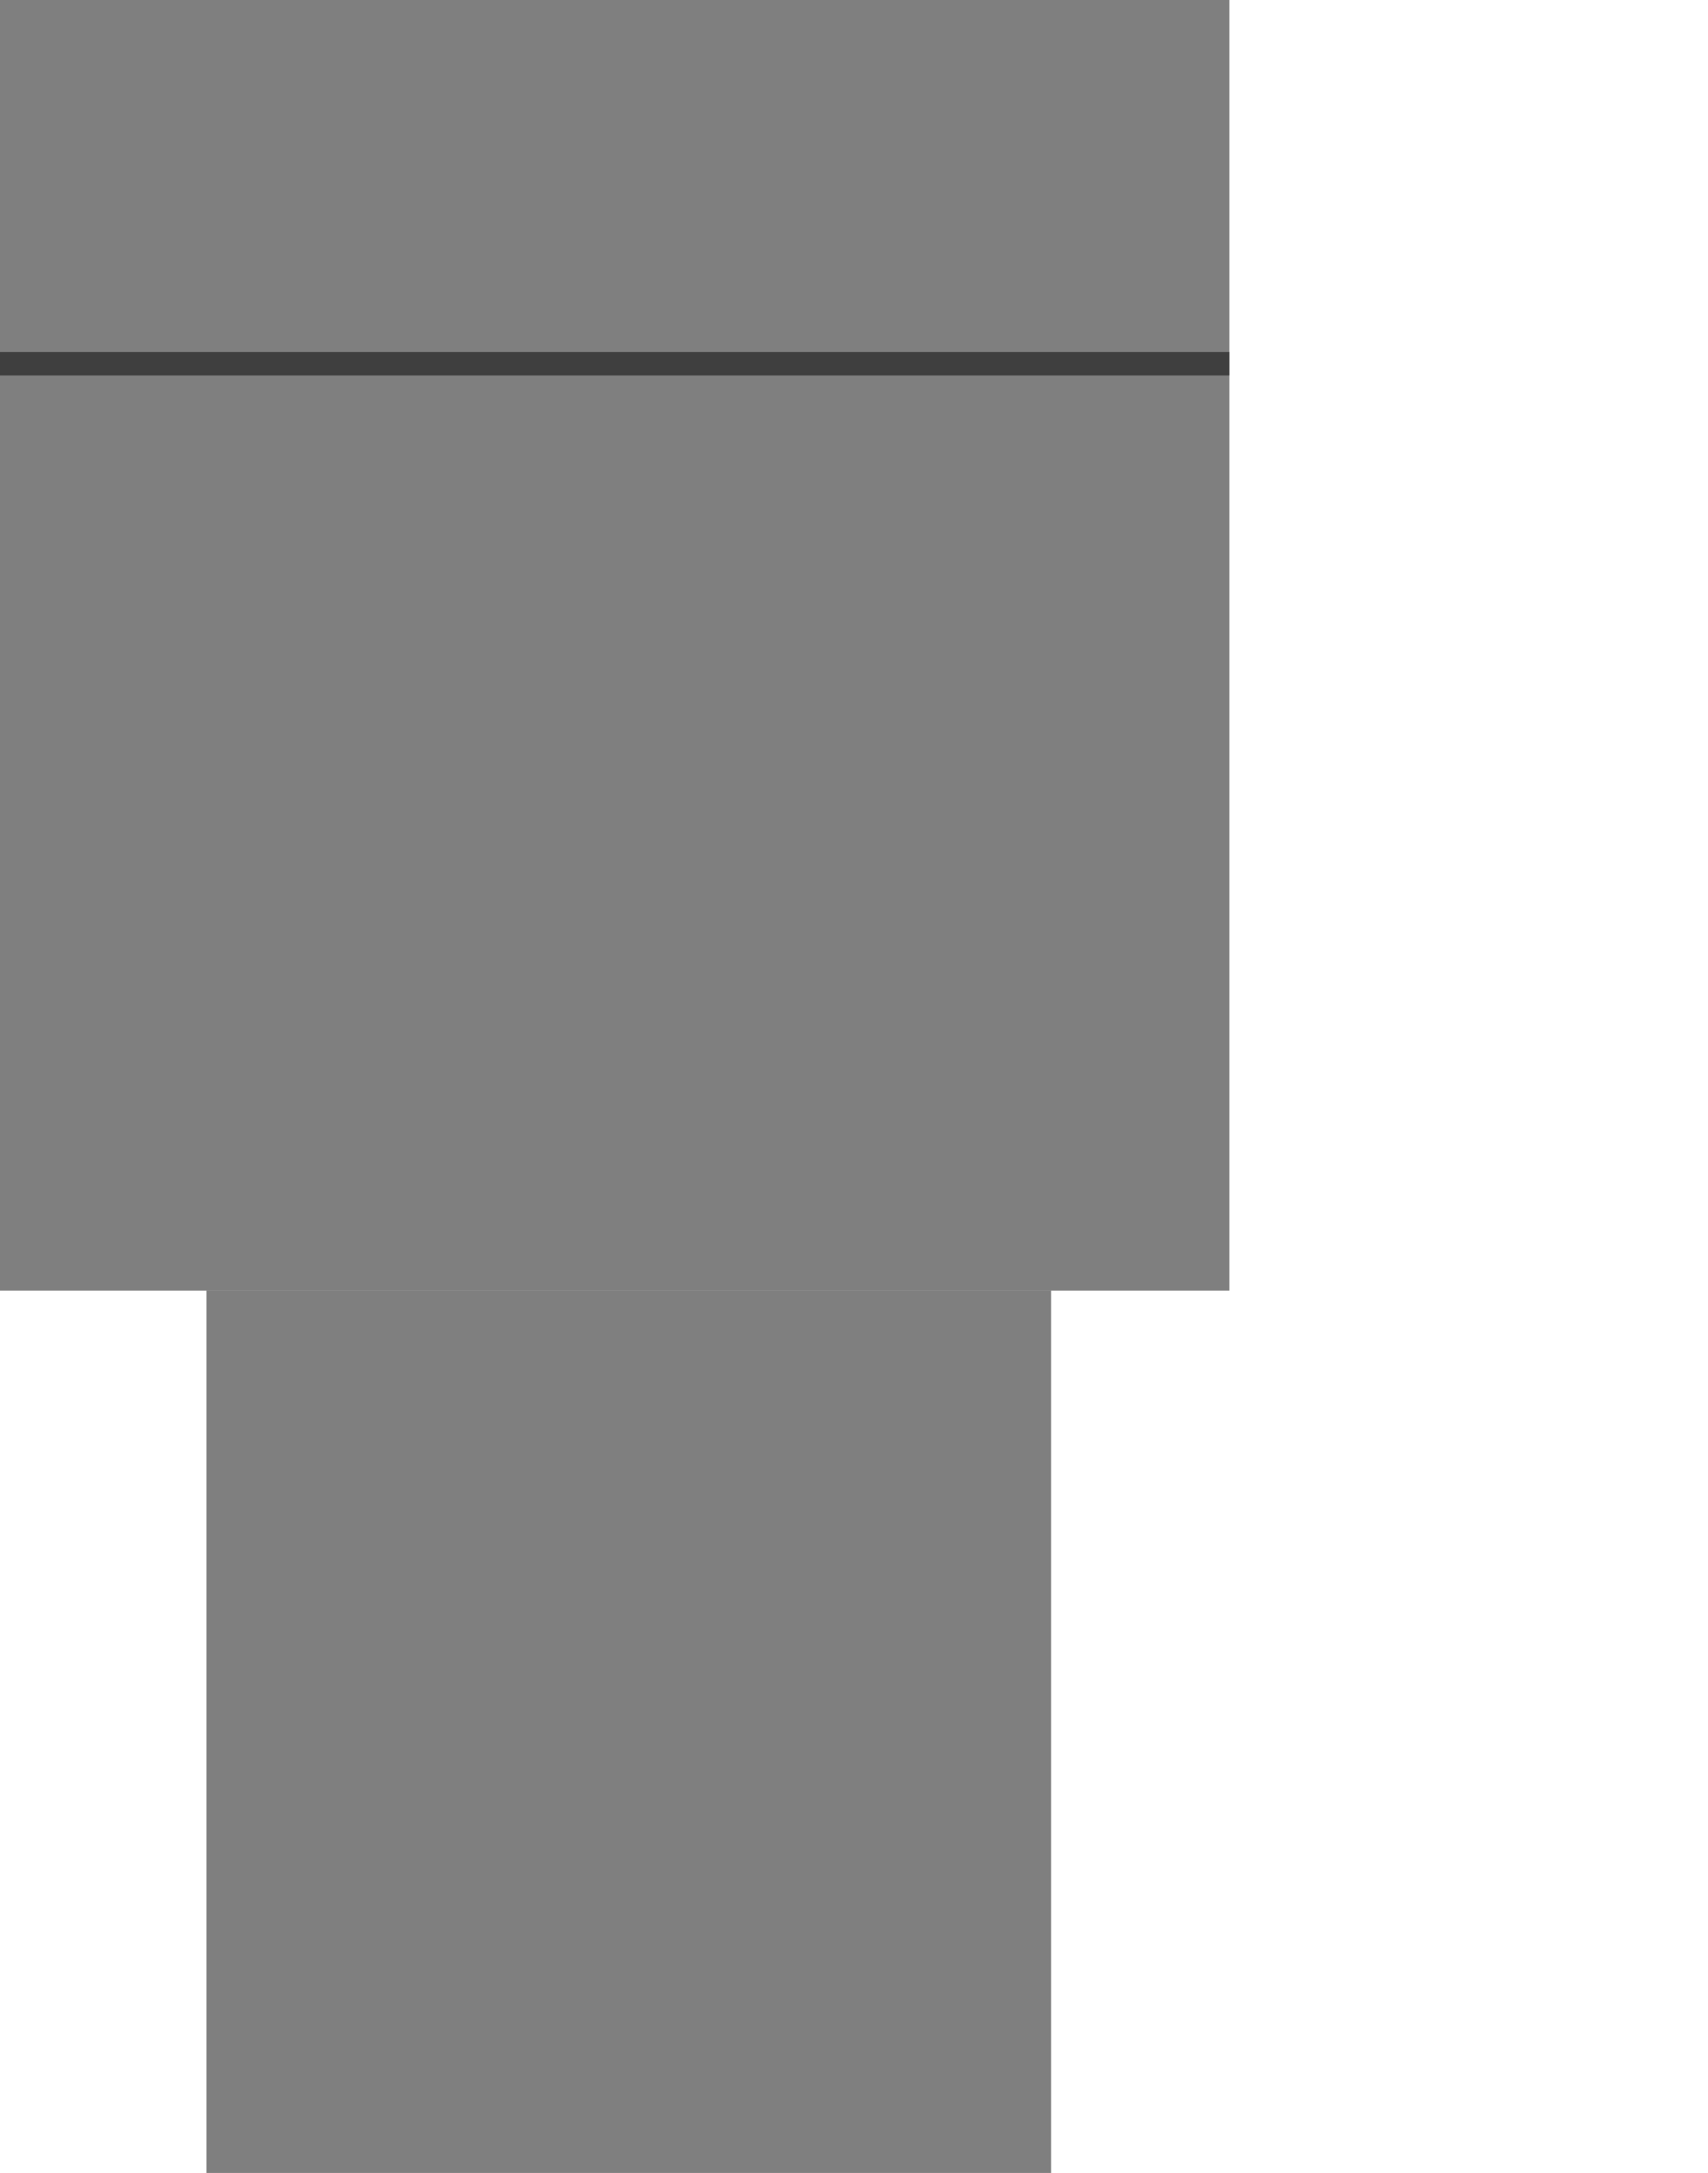 <svg width="364" height="463" class="cover1"  xmlns="http://www.w3.org/2000/svg">
					<!-- define pattern -->
					<defs>
						<!--red bricks-->
						<pattern id="my4pattern" patternUnits="userSpaceOnUse" x="0" y="0" width="50" height="15">
							<rect width="50" height="15" x="0" y="0" class="back2" />

							<rect width="23.5" height="6.5" x="0" y="0" rx="1" class="redcolor1" />

							<rect width="23.5" height="6.5" x="25" y="0" rx="1" class="redcolor2" />

							<rect width="12" height="6.5" x="0" y="7.5" class="redcolor4" />
							<rect width="23.5" height="6.5" x="13" y="7.5" rx="1" class="redcolor3" />

							<rect width="12" height="6.5" x="38" y="7.5" class="redcolor4" />
						</pattern>

						<!-- Define Window -->

						<svg id="window" viewBox="0 0 170 180">
							<rect width="150" height="170" x="5" y="7" fill="#bebebe" rx="70" stroke="black" />
							<rect width="90" height="135" x="35" y="37" rx="50" />
							<rect width="150" height="60" x="5" y="117" fill="#bebebe" rx="5" stroke="black" />
							<rect width="20" height="40" x="70" y="1" fill="darkgrey" rx="5" stroke="black" />
							<rect width="40" height="20" x="1" y="70" fill="darkgrey" rx="5" stroke="black" />
							<rect width="40" height="20" x="120" y="70" fill="darkgrey" rx="5" stroke="black" />
							<rect width="20" height="20" x="120" y="120" fill="grey" rx="5" stroke="black" />
							<rect width="20" height="20" x="100" y="140" fill="darkgrey" rx="5" stroke="black" />
							<rect width="20" height="20" x="20" y="150" fill="grey" rx="5" stroke="black" />
							<rect width="5" height="76" x="78" y="41" fill="slategrey" rx="5" />
							<rect width="5" height="72" x="55" y="45" fill="slategrey" rx="5" />
							<rect width="5" height="72" x="100" y="45" fill="slategrey" rx="5" />
						</svg>
					</defs>

					<rect width="262" height="80" x="0" y="0" fill="url(#my4pattern)" opacity=".5" />

					<rect width="262" height="200" x="0" y="75" fill="url(#my4pattern)" />

					<rect width="180" height="188" x="44" y="275" fill="url(#my4pattern)" />

				</svg>
